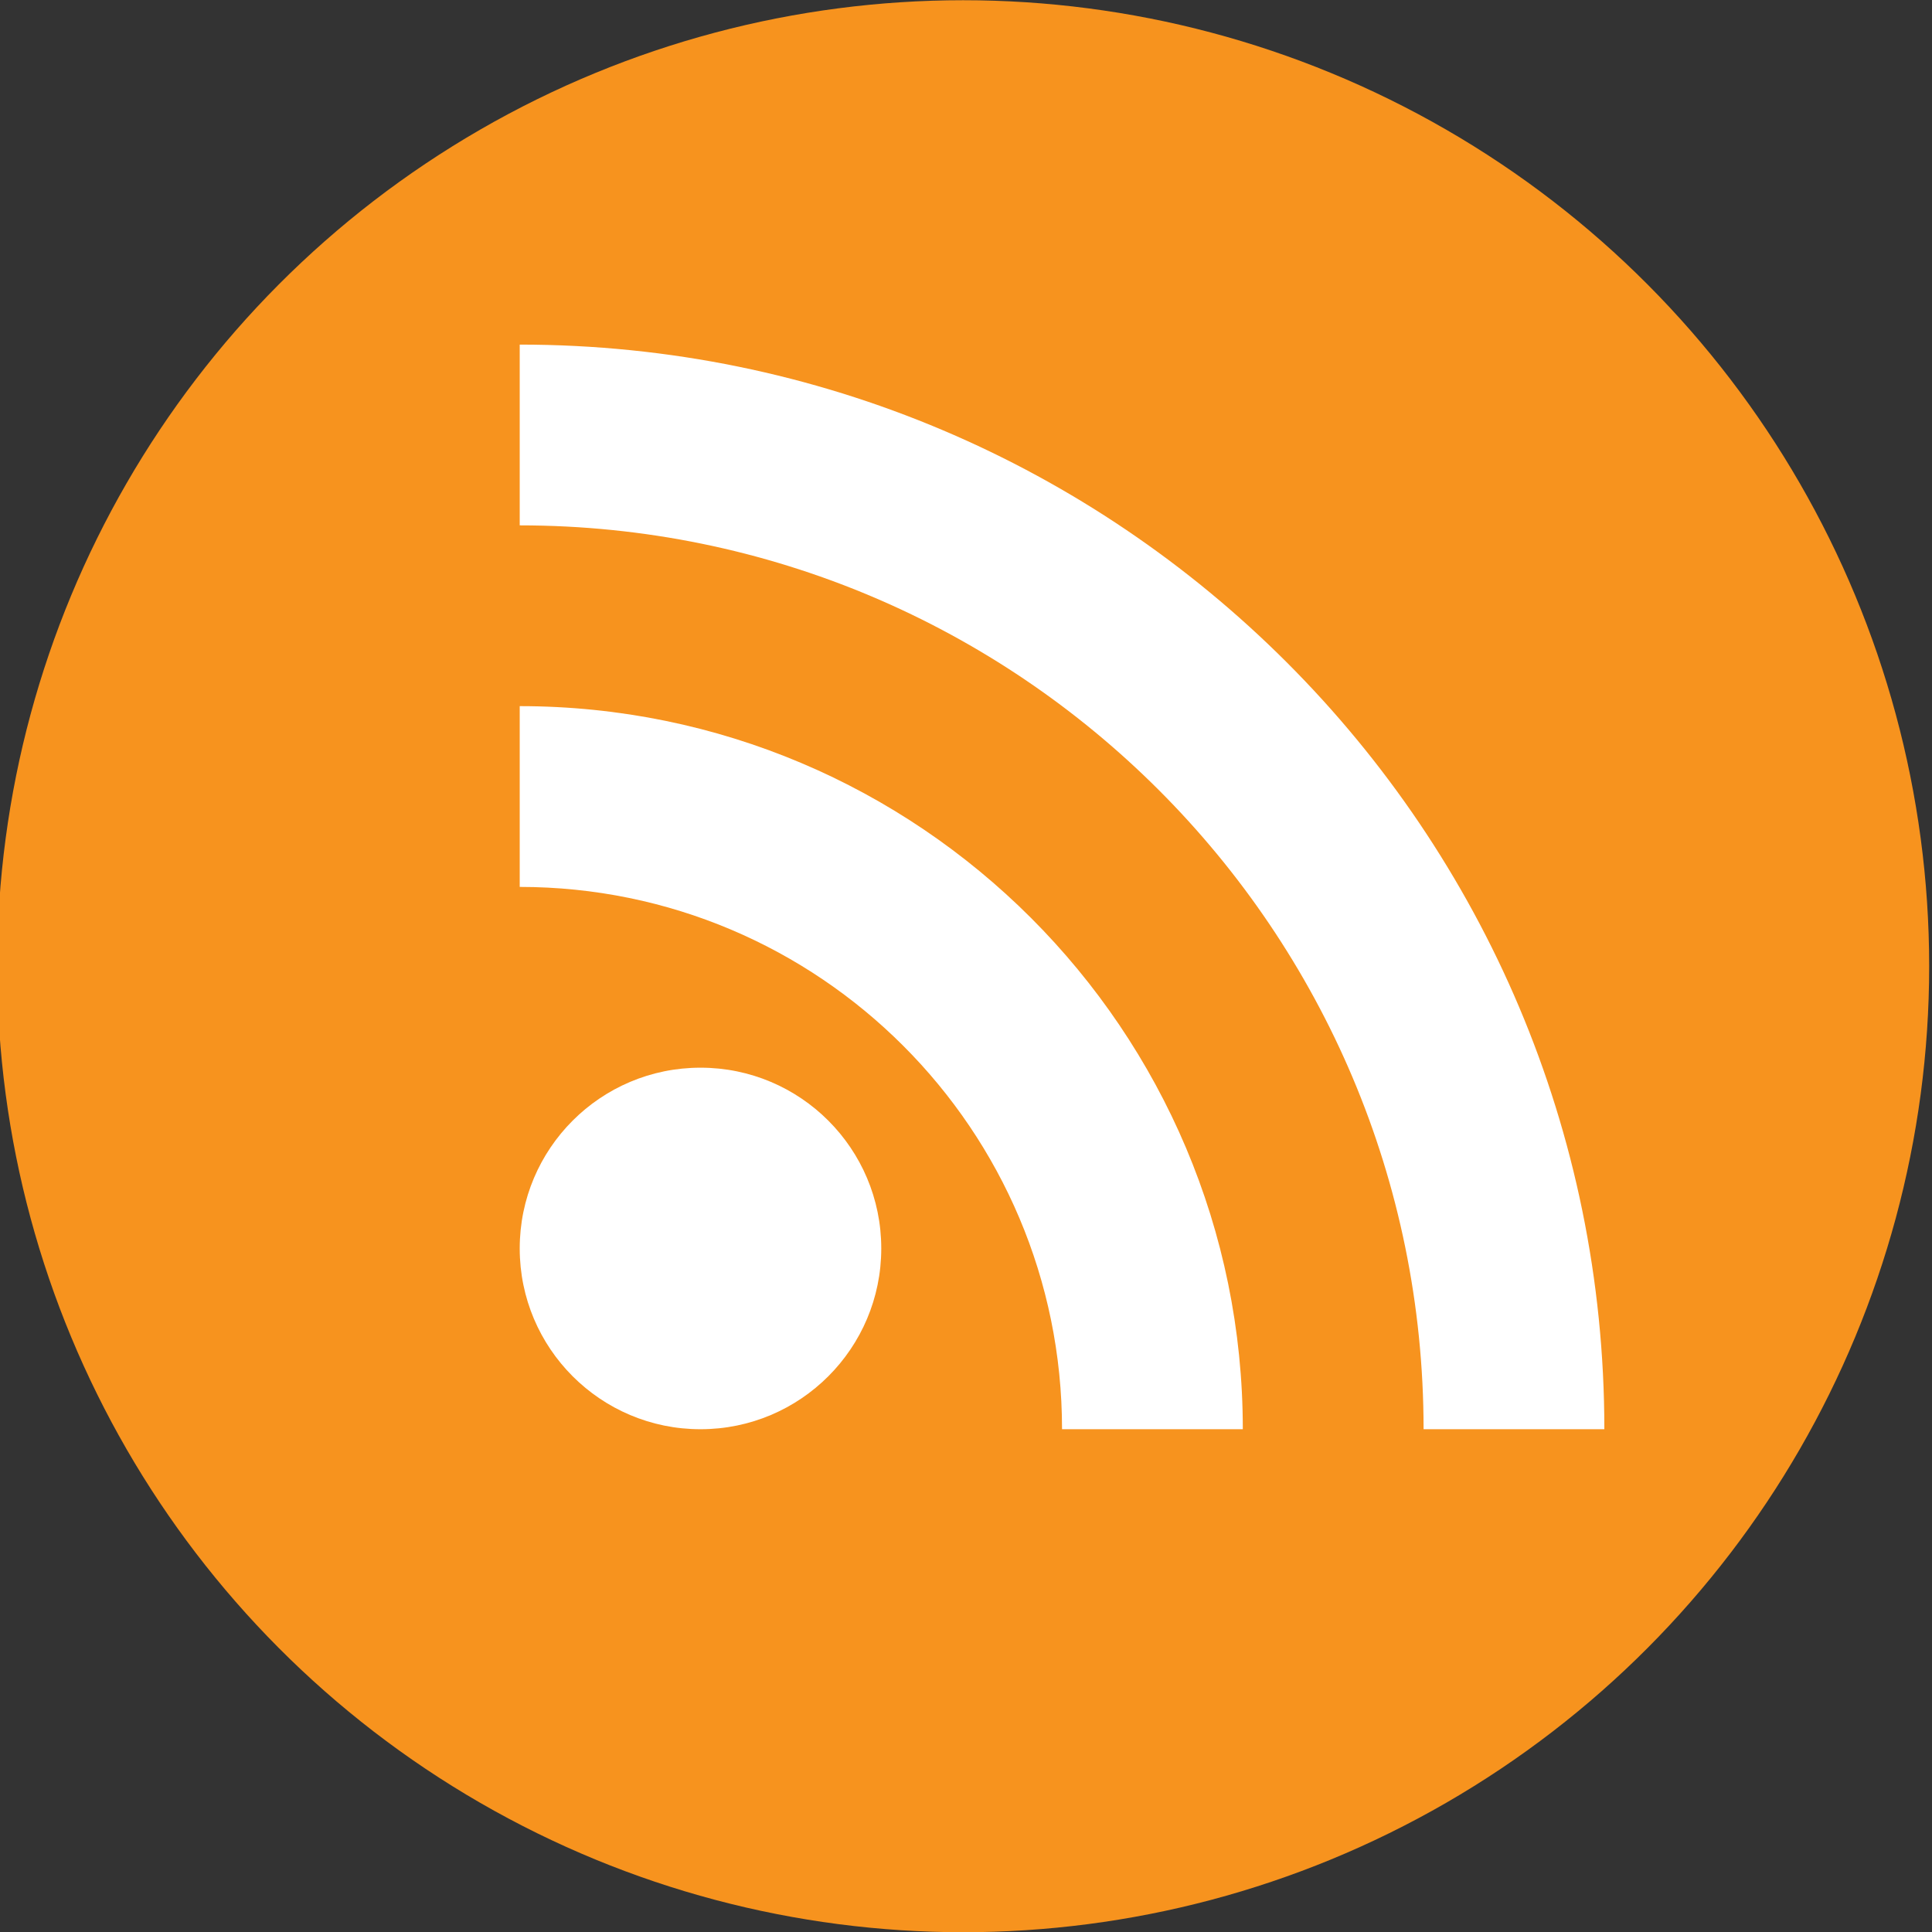 <?xml version="1.0" encoding="utf-8"?>
<!-- Generator: Adobe Illustrator 23.1.1, SVG Export Plug-In . SVG Version: 6.00 Build 0)  -->
<svg version="1.1" id="Layer_1" xmlns="http://www.w3.org/2000/svg" xmlns:xlink="http://www.w3.org/1999/xlink" x="0px" y="0px"
	 viewBox="0 0 342 342" style="enable-background:new 0 0 342 342;" xml:space="preserve">
<rect x="0" y="0" width="342" height="342" fill="#333333" stroke="none"/>
<style type="text/css">
	.st0{fill:#F7931E;}
	.st1{fill:#FFFFFF;}
</style>
<circle class="st0" cx="170.5" cy="171.04" r="171"/>
<circle class="st1" cx="124" cy="221" r="32"/>
<path class="st1" d="M92,157c53.02,0,96,42.98,96,96h32c0-70.69-57.31-128-128-128V157z"/>
<path class="st1" d="M92,93c88.37,0,160,71.63,160,160h32c0-106.04-85.96-192-192-192V93z"/>
</svg>
